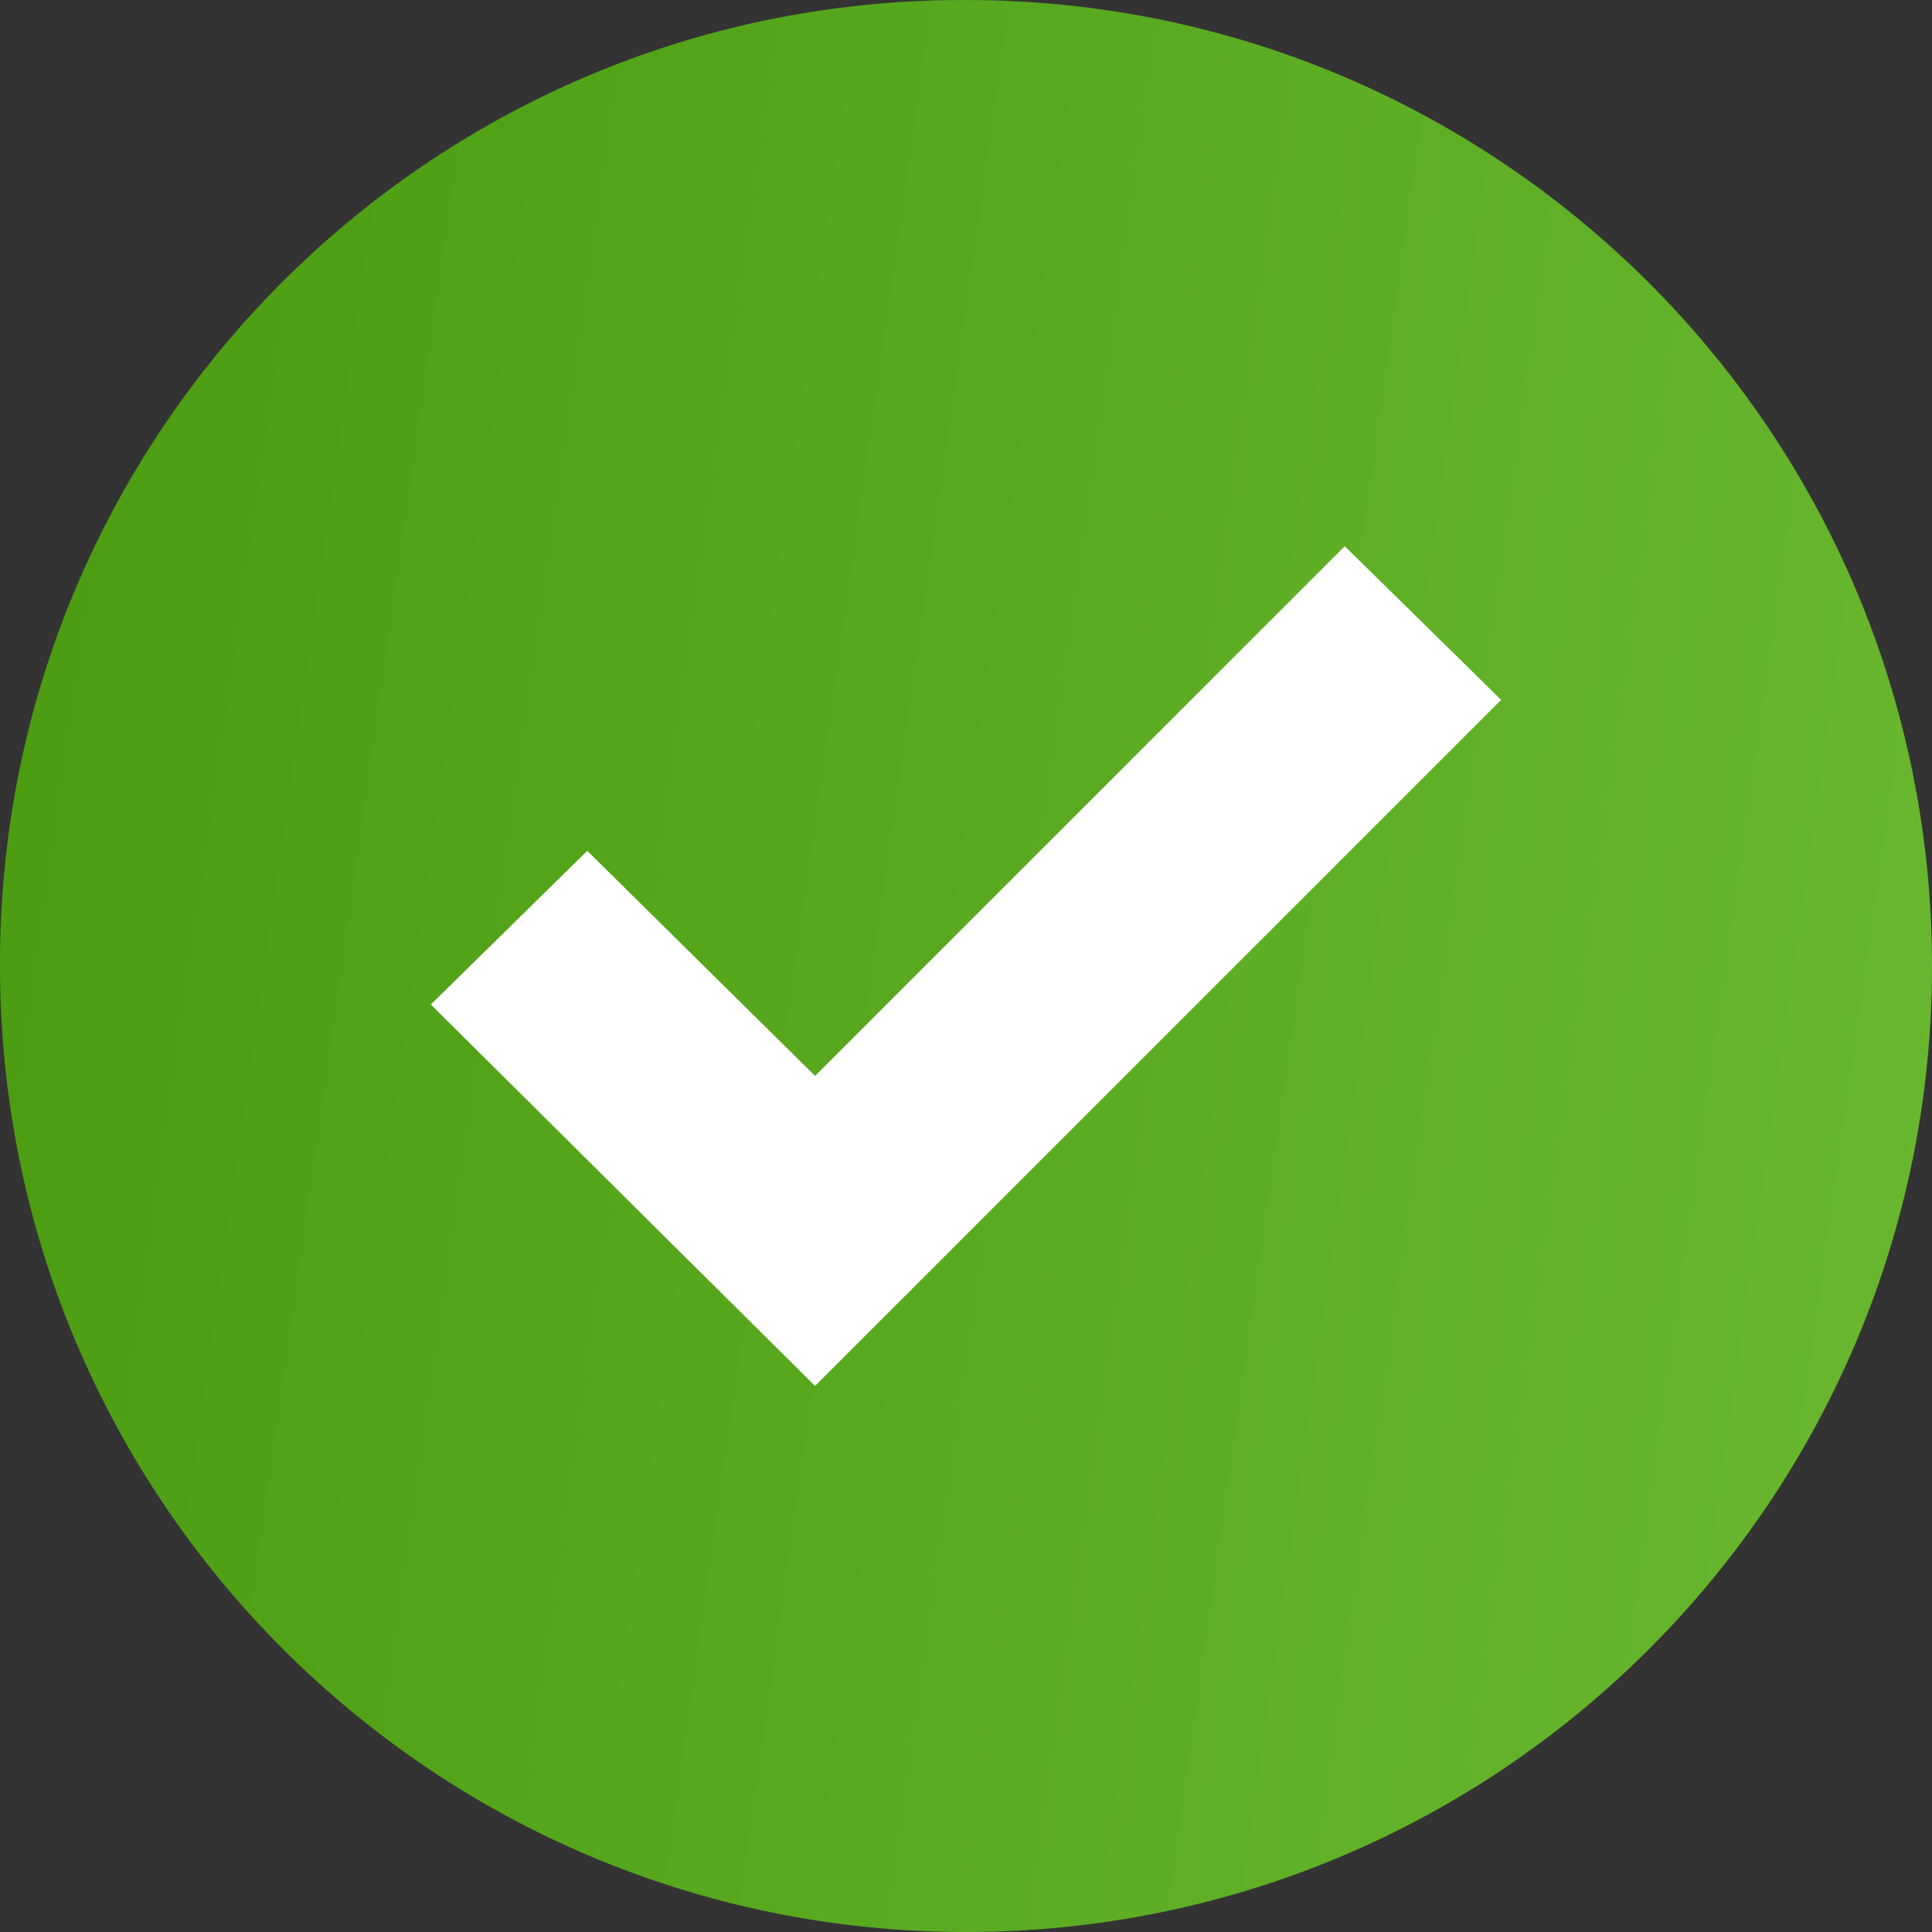 <svg width="32" height="32" viewBox="0 0 32 32" fill="none" xmlns="http://www.w3.org/2000/svg">
<rect x="0" y="0" width="32" height="32" fill="#333333" stroke="none"/>
<path d="M16 6.5252e-05C24.837 6.5252e-05 32 7.164 32 16C32 24.837 24.837 32 16 32C7.164 32 6.63659e-05 24.837 6.63659e-05 16C-0.025 7.189 7.098 0.025 15.909 6.5252e-05C15.939 -2.17507e-05 15.97 -2.17507e-05 16 6.5252e-05Z" fill="url(#paint0_linear)"/>
<path d="M24.864 11.592L13.5 22.956L7.136 16.638L9.727 14.092L13.5 17.82L22.273 9.047L24.864 11.592Z" fill="white"/>
<defs>
<linearGradient id="paint0_linear" x1="2.96235e-08" y1="16" x2="32" y2="20.544" gradientUnits="userSpaceOnUse">
<stop stop-color="#4C9D11"/>
<stop offset="1" stop-color="#68B72F"/>
</linearGradient>
</defs>
</svg>
